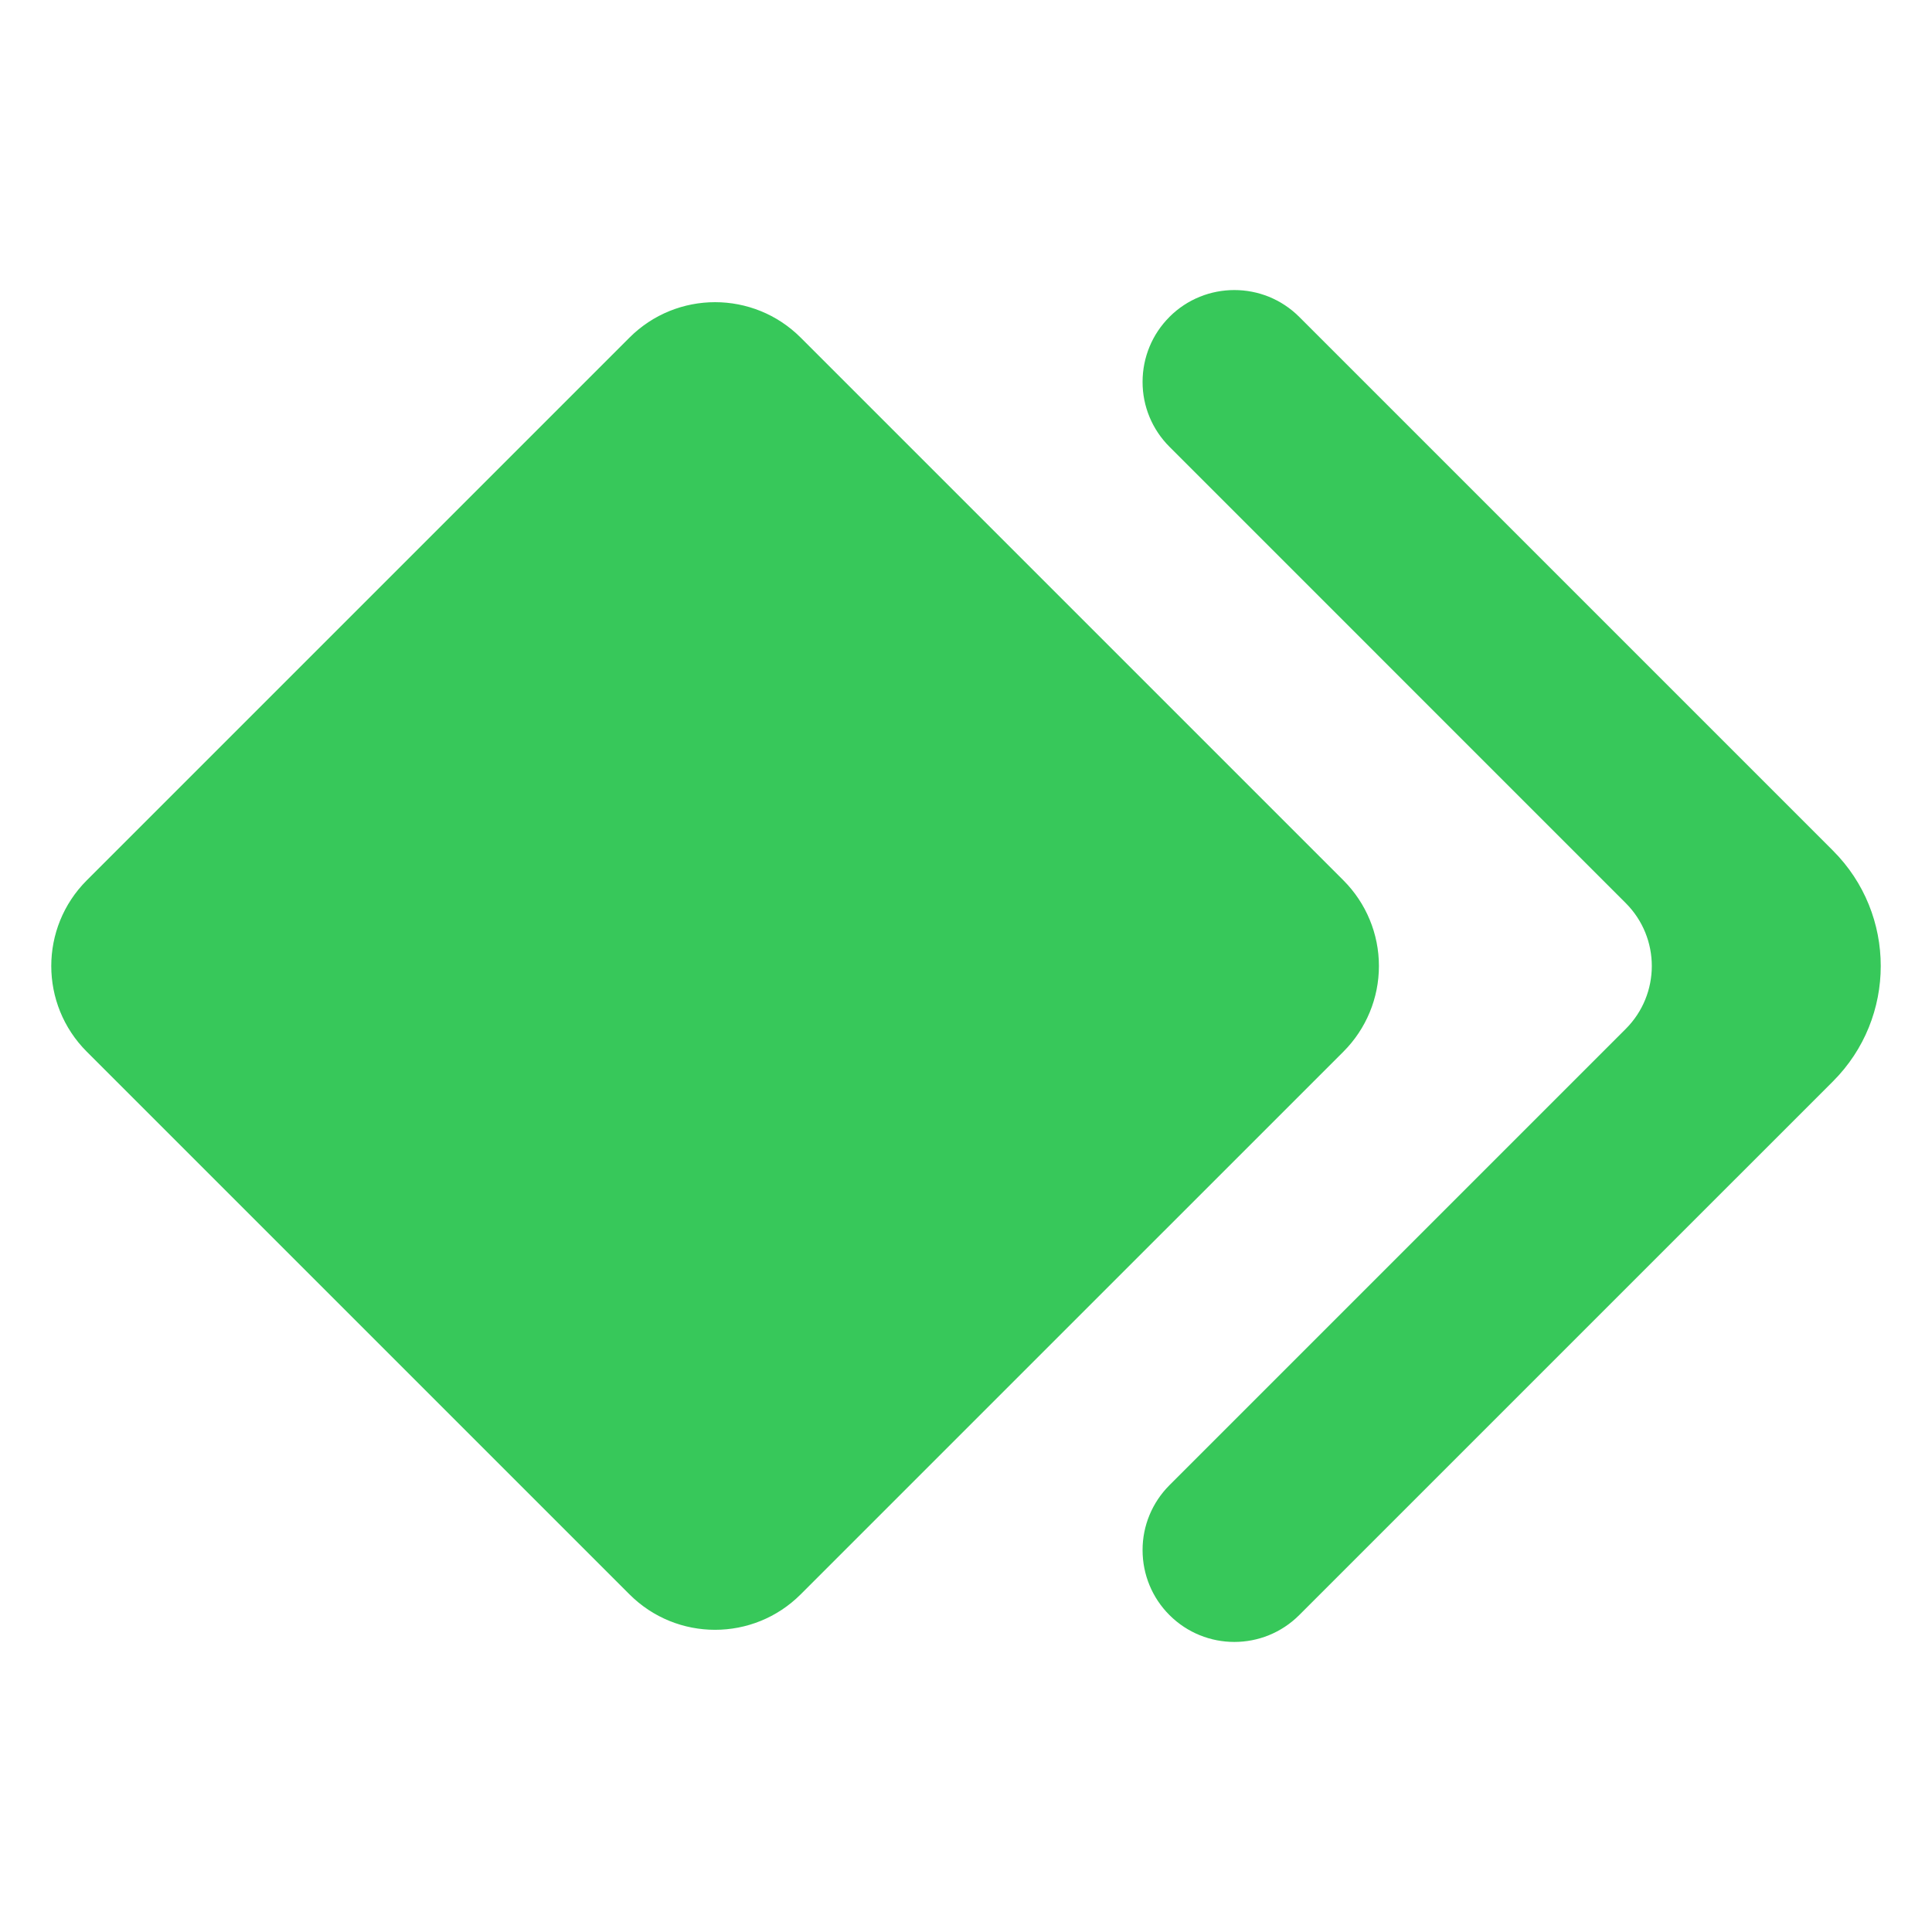 <?xml version="1.0" encoding="utf-8"?>
<svg viewBox="0 0 48 48" xmlns="http://www.w3.org/2000/svg">
  <path fill="rgb(55, 200, 90)" d="M 19.893 8.388 C 18.718 7.214 16.813 7.214 15.639 8.388 C 12.225 11.802 5.567 18.46 2.155 21.872 C 0.98 23.048 0.98 24.952 2.155 26.128 C 5.567 29.54 12.225 36.198 15.639 39.611 C 16.813 40.786 18.718 40.786 19.893 39.611 C 23.306 36.199 29.965 29.54 33.377 26.128 C 33.942 25.563 34.259 24.798 34.259 24 C 34.259 23.202 33.942 22.437 33.377 21.872 C 29.965 18.46 23.306 11.801 19.893 8.388 Z M 32.279 7.873 C 31.389 6.984 29.945 6.984 29.055 7.873 C 29.054 7.873 29.054 7.873 29.054 7.875 C 28.626 8.302 28.387 8.881 28.387 9.486 C 28.385 10.092 28.626 10.671 29.054 11.099 C 31.862 13.908 37.617 19.662 40.39 22.436 C 41.255 23.3 41.255 24.7 40.39 25.564 C 37.617 28.338 31.862 34.092 29.054 36.9 C 28.626 37.329 28.385 37.908 28.387 38.513 C 28.387 39.119 28.626 39.698 29.054 40.125 C 29.054 40.126 29.054 40.126 29.055 40.126 C 29.945 41.016 31.389 41.016 32.279 40.126 L 45.541 26.865 C 47.122 25.283 47.122 22.717 45.541 21.135 C 41.774 17.369 35.283 10.877 32.279 7.873 Z" style=""/>
</svg>